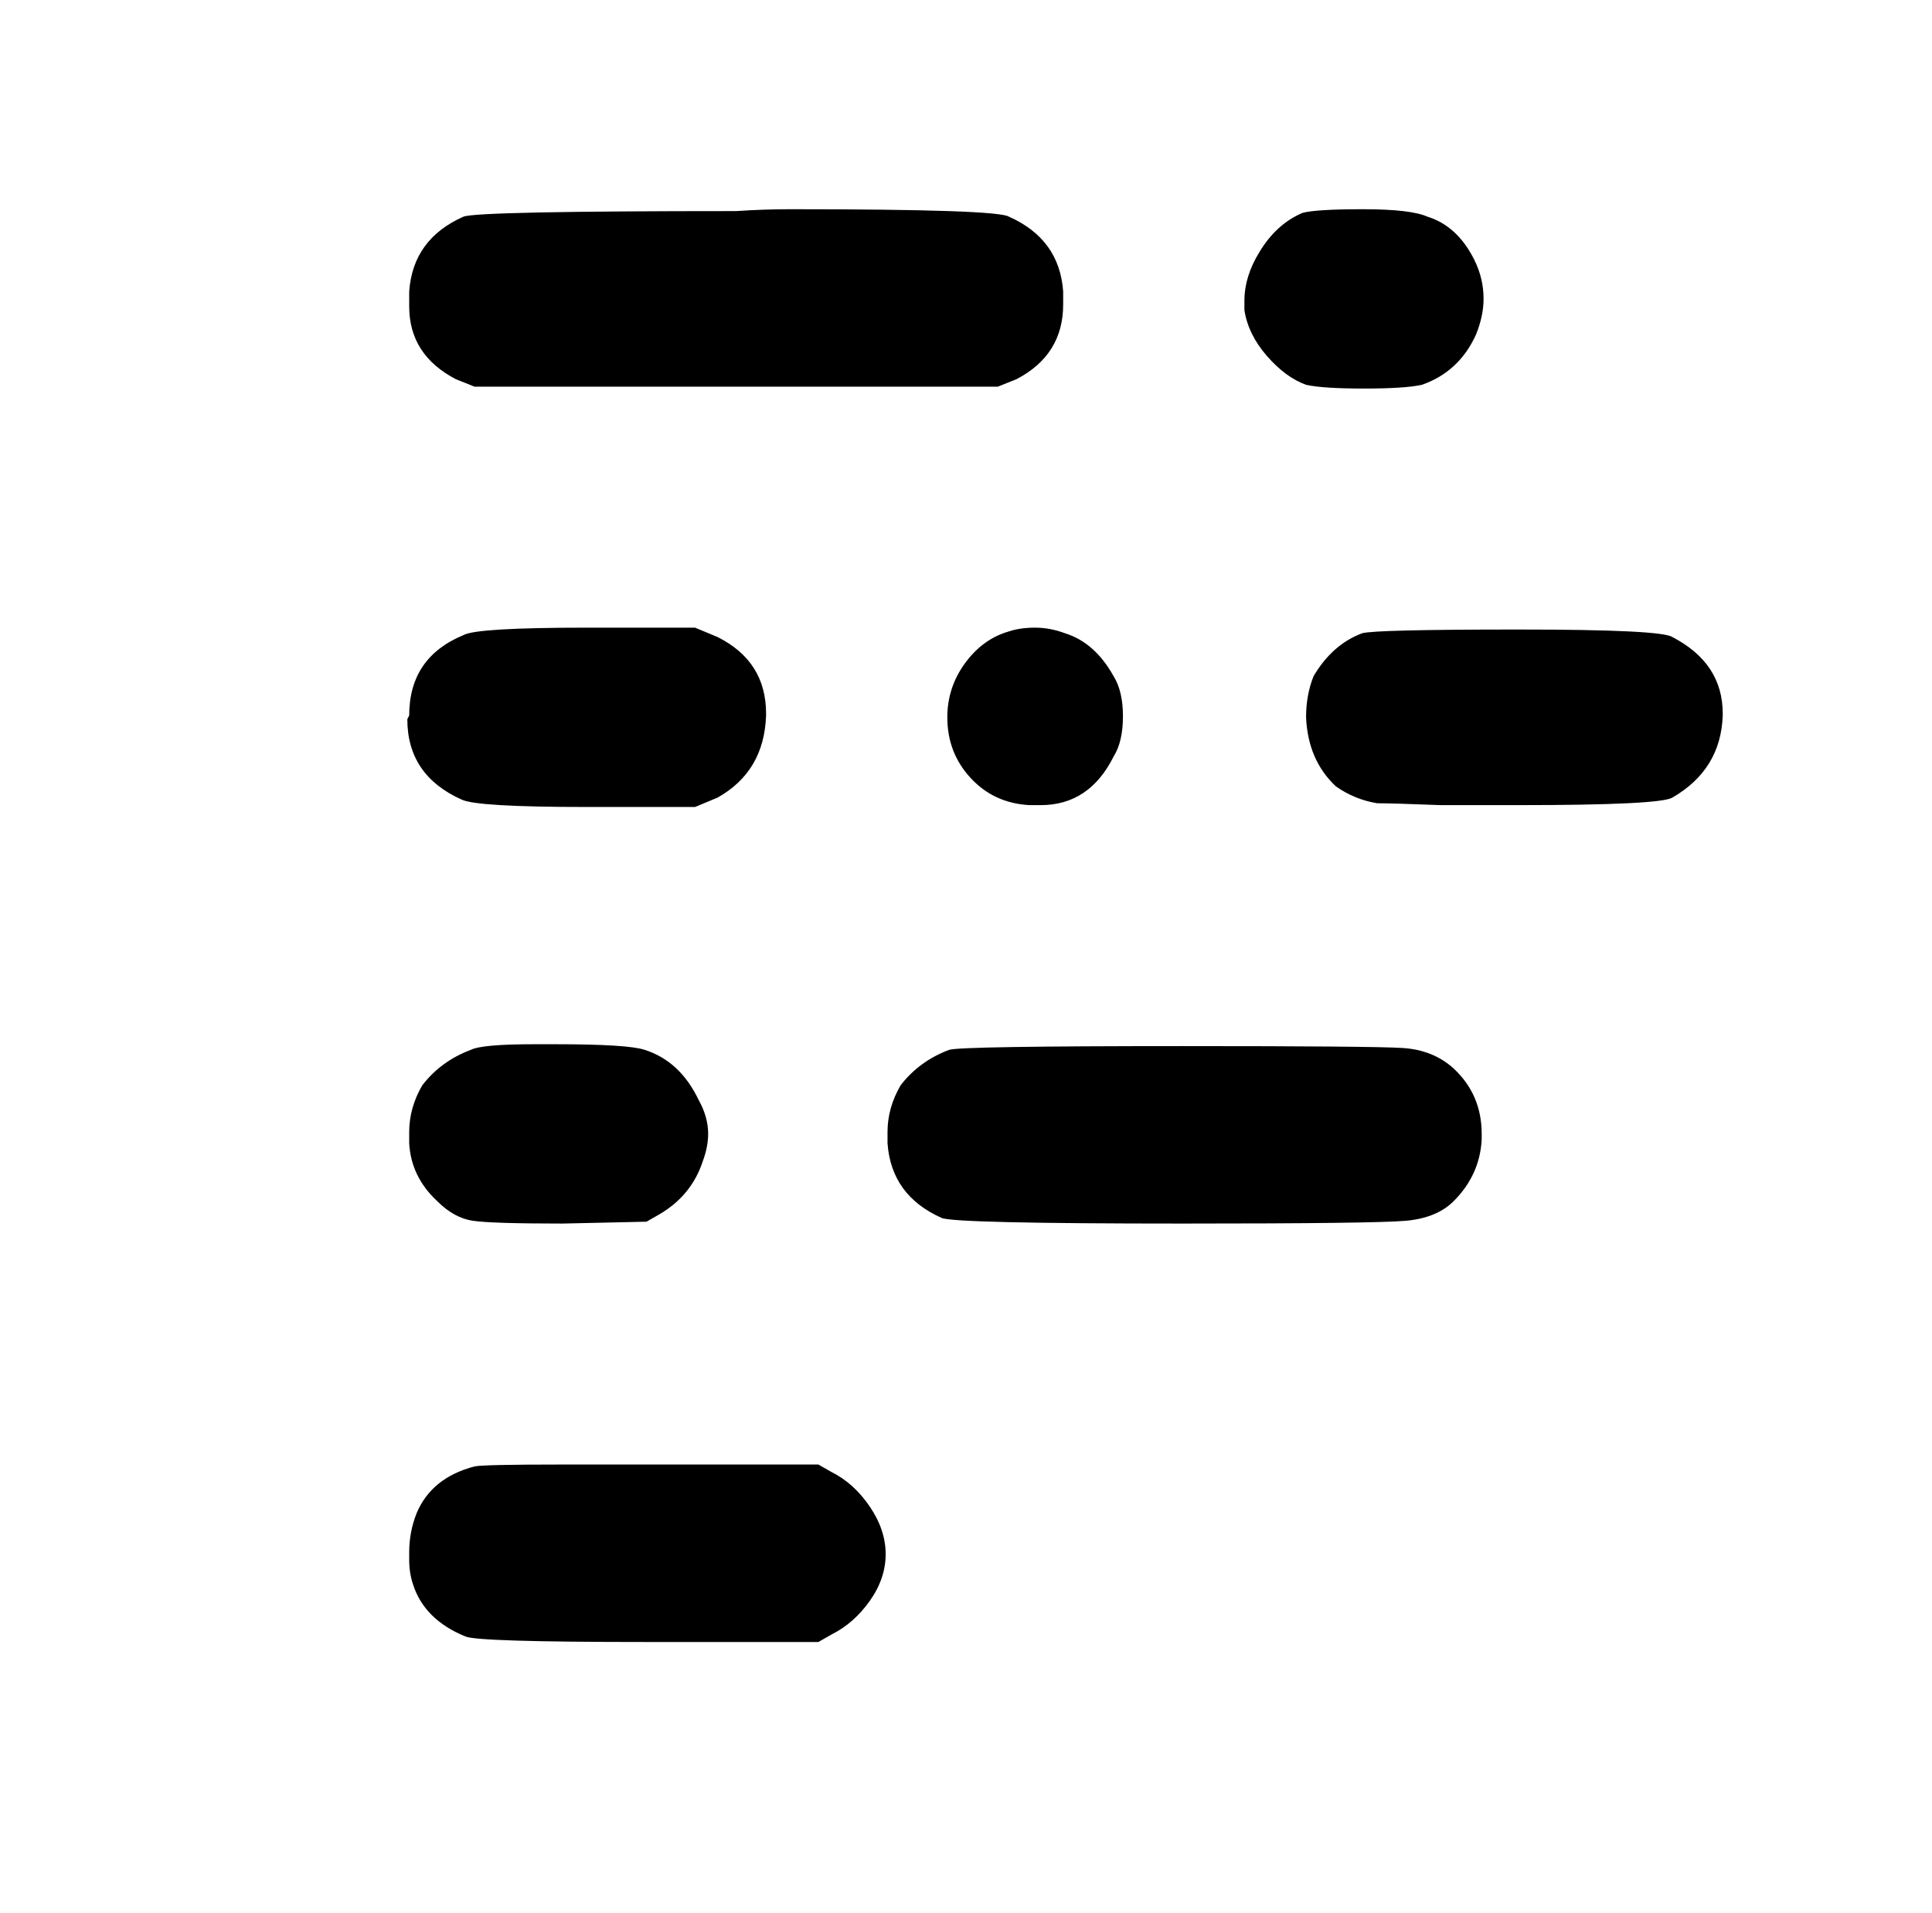 <?xml version="1.0" standalone="no"?>
<!DOCTYPE svg PUBLIC "-//W3C//DTD SVG 1.1//EN" "http://www.w3.org/Graphics/SVG/1.1/DTD/svg11.dtd" >
<svg xmlns="http://www.w3.org/2000/svg" xmlns:xlink="http://www.w3.org/1999/xlink" version="1.1" viewBox="-10 0 1034 1024">
   <path fill="currentColor"
d="M238 116q7 -3 146 -3q15 -1 29 -1q111 0 117 4q27 12 29 40v7q0 27 -25 40l-10 4h-140h-140l-10 -4q-25 -13 -25 -39v-2v-6q2 -28 29 -40zM687 114q7 -2 32.5 -2t34.5 4q16 5 25 23q5 10 5 21q0 9 -4 19q-9 20 -29 27q-9 2 -31 2t-31 -2q-11 -4 -21 -15.5t-12 -24.5v-5
q0 -13 8 -26q9 -15 23 -21zM238 340q7 -4 66 -4h58l12 5q26 13 26 41v1q-1 30 -26 44l-12 5h-58q-59 0 -67 -4q-29 -13 -29 -43l1 -2q0 -31 29 -43zM530 338q6 -2 14 -2t16 3q16 5 26 23q5 8 5 21.5t-5 21.5q-13 26 -39 26h-6q-19 -1 -31.5 -14.5t-12.5 -32.5q0 -16 9.5 -29
t23.5 -17zM719 339q7 -2 83.5 -2t82.5 4q27 14 27 41v1q-1 29 -27 44q-7 4 -82 4h-42q-26 -1 -34 -1q-12 -2 -22 -9q-15 -14 -16 -37q0 -12 4 -22q10 -17 26 -23zM242 562q6 -3 34 -3h11q39 0 48 3q19 6 29 27q5 9 5 18q0 7 -3 15q-6 18 -23 28l-7 4l-45 1q-38 0 -48 -1.5
t-19 -10.5q-14 -13 -15 -31v-6q0 -13 7 -25q10 -13 26 -19zM498 562q6 -2 125 -2q101 0 117.5 1t27.5 11q15 14 15 35v3q-1 19 -15 33q-9 9 -25.5 10.5t-119.5 1.5q-122 0 -129 -3q-27 -12 -29 -40v-6q0 -13 7 -25q10 -13 26 -19zM244 785v0q5 -1 46 -1h50h88l7 4
q12 6 20.5 18.5t8.5 25.5t-8.5 25t-20.5 18l-7 4h-92q-91 0 -97 -3q-22 -9 -28 -28q-2 -6 -2 -13v-4q0 -11 4 -21q8 -19 31 -25z" />
</svg>

